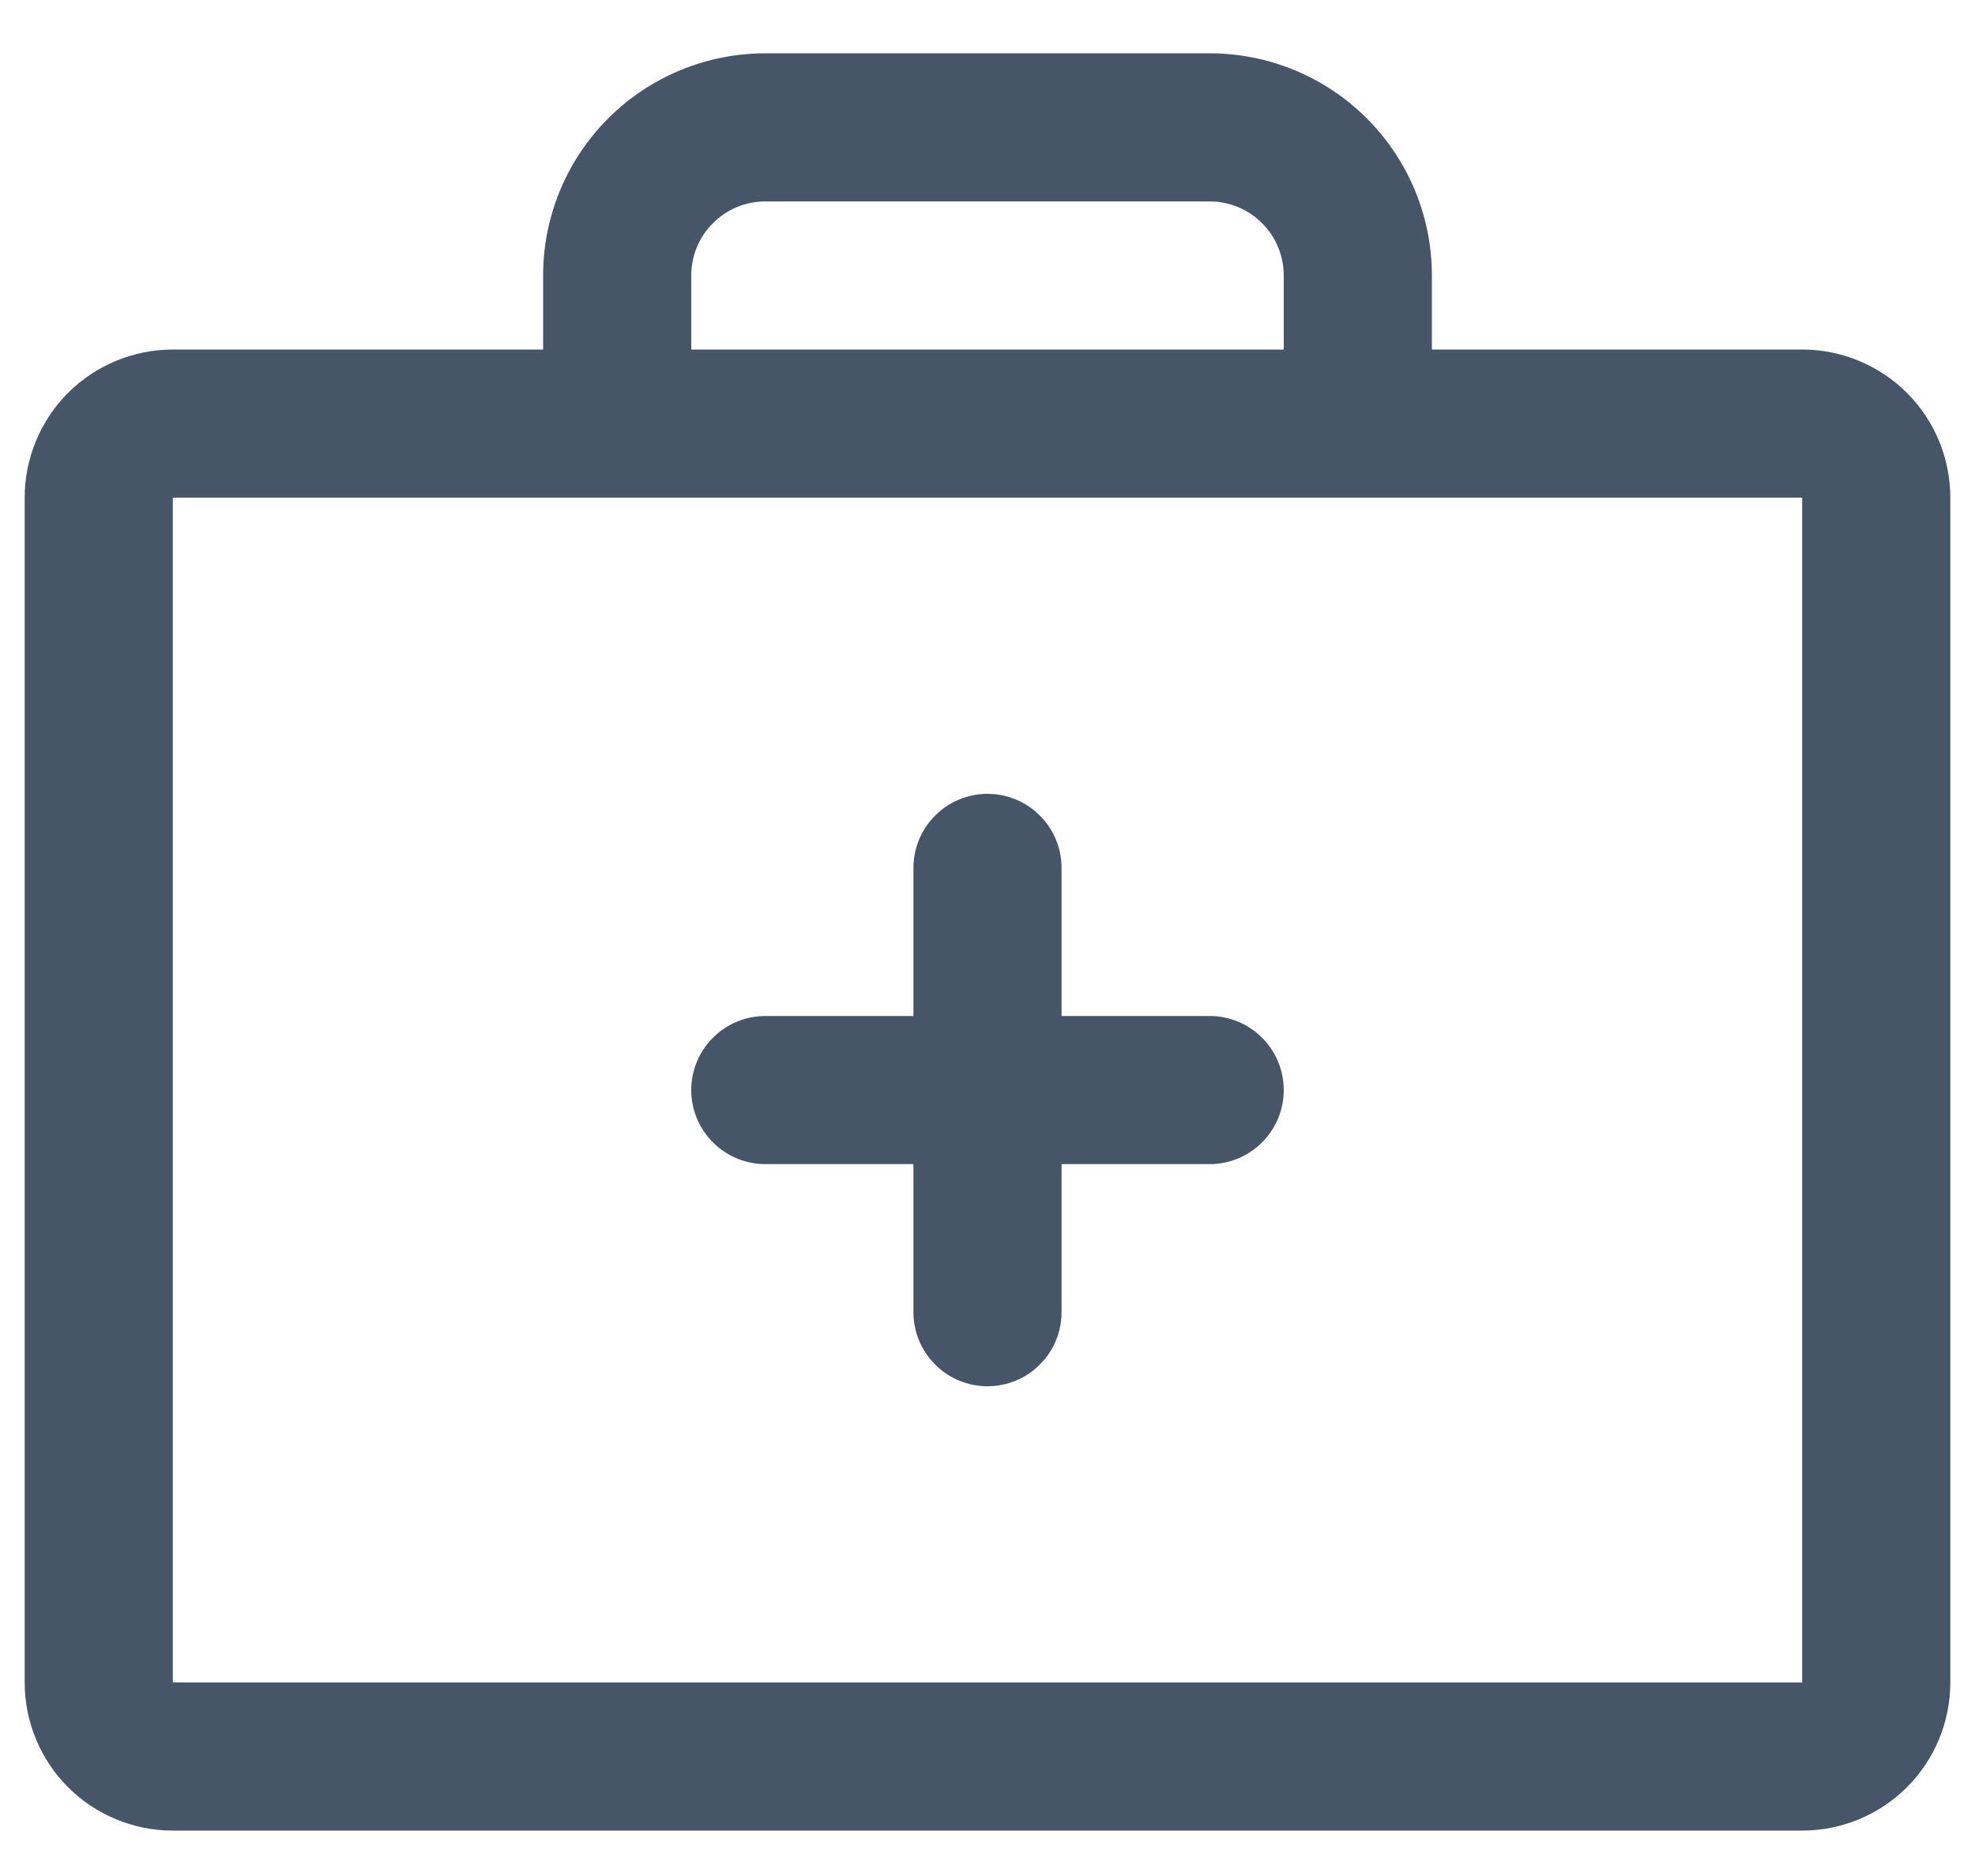 <svg width="20" height="19" viewBox="0 0 20 19" fill="none" xmlns="http://www.w3.org/2000/svg">
<path d="M18.25 3.54H14.5V2.79C14.5 2.193 14.263 1.621 13.841 1.199C13.419 0.777 12.847 0.54 12.25 0.54H7.75C7.153 0.54 6.581 0.777 6.159 1.199C5.737 1.621 5.5 2.193 5.5 2.79V3.54H1.75C1.352 3.54 0.971 3.698 0.689 3.979C0.408 4.261 0.25 4.642 0.25 5.04V17.04C0.25 17.438 0.408 17.819 0.689 18.101C0.971 18.382 1.352 18.54 1.75 18.54H18.25C18.648 18.54 19.029 18.382 19.311 18.101C19.592 17.819 19.75 17.438 19.75 17.04V5.04C19.75 4.642 19.592 4.261 19.311 3.979C19.029 3.698 18.648 3.54 18.25 3.54ZM7 2.79C7 2.591 7.079 2.4 7.22 2.26C7.36 2.119 7.551 2.04 7.75 2.04H12.25C12.449 2.04 12.64 2.119 12.78 2.26C12.921 2.4 13 2.591 13 2.79V3.54H7V2.79ZM18.25 17.04H1.75V5.04H18.25V17.04ZM13 11.04C13 11.239 12.921 11.43 12.78 11.57C12.64 11.711 12.449 11.79 12.25 11.79H10.75V13.29C10.75 13.489 10.671 13.68 10.53 13.82C10.39 13.961 10.199 14.04 10 14.04C9.801 14.04 9.61 13.961 9.47 13.82C9.329 13.68 9.25 13.489 9.25 13.29V11.79H7.75C7.551 11.79 7.36 11.711 7.22 11.57C7.079 11.43 7 11.239 7 11.04C7 10.841 7.079 10.65 7.22 10.51C7.36 10.369 7.551 10.29 7.75 10.29H9.25V8.79C9.25 8.591 9.329 8.4 9.47 8.26C9.61 8.119 9.801 8.04 10 8.04C10.199 8.04 10.39 8.119 10.53 8.26C10.671 8.4 10.75 8.591 10.75 8.79V10.29H12.25C12.449 10.29 12.64 10.369 12.78 10.51C12.921 10.65 13 10.841 13 11.04Z" fill="#475569"/>
</svg>
